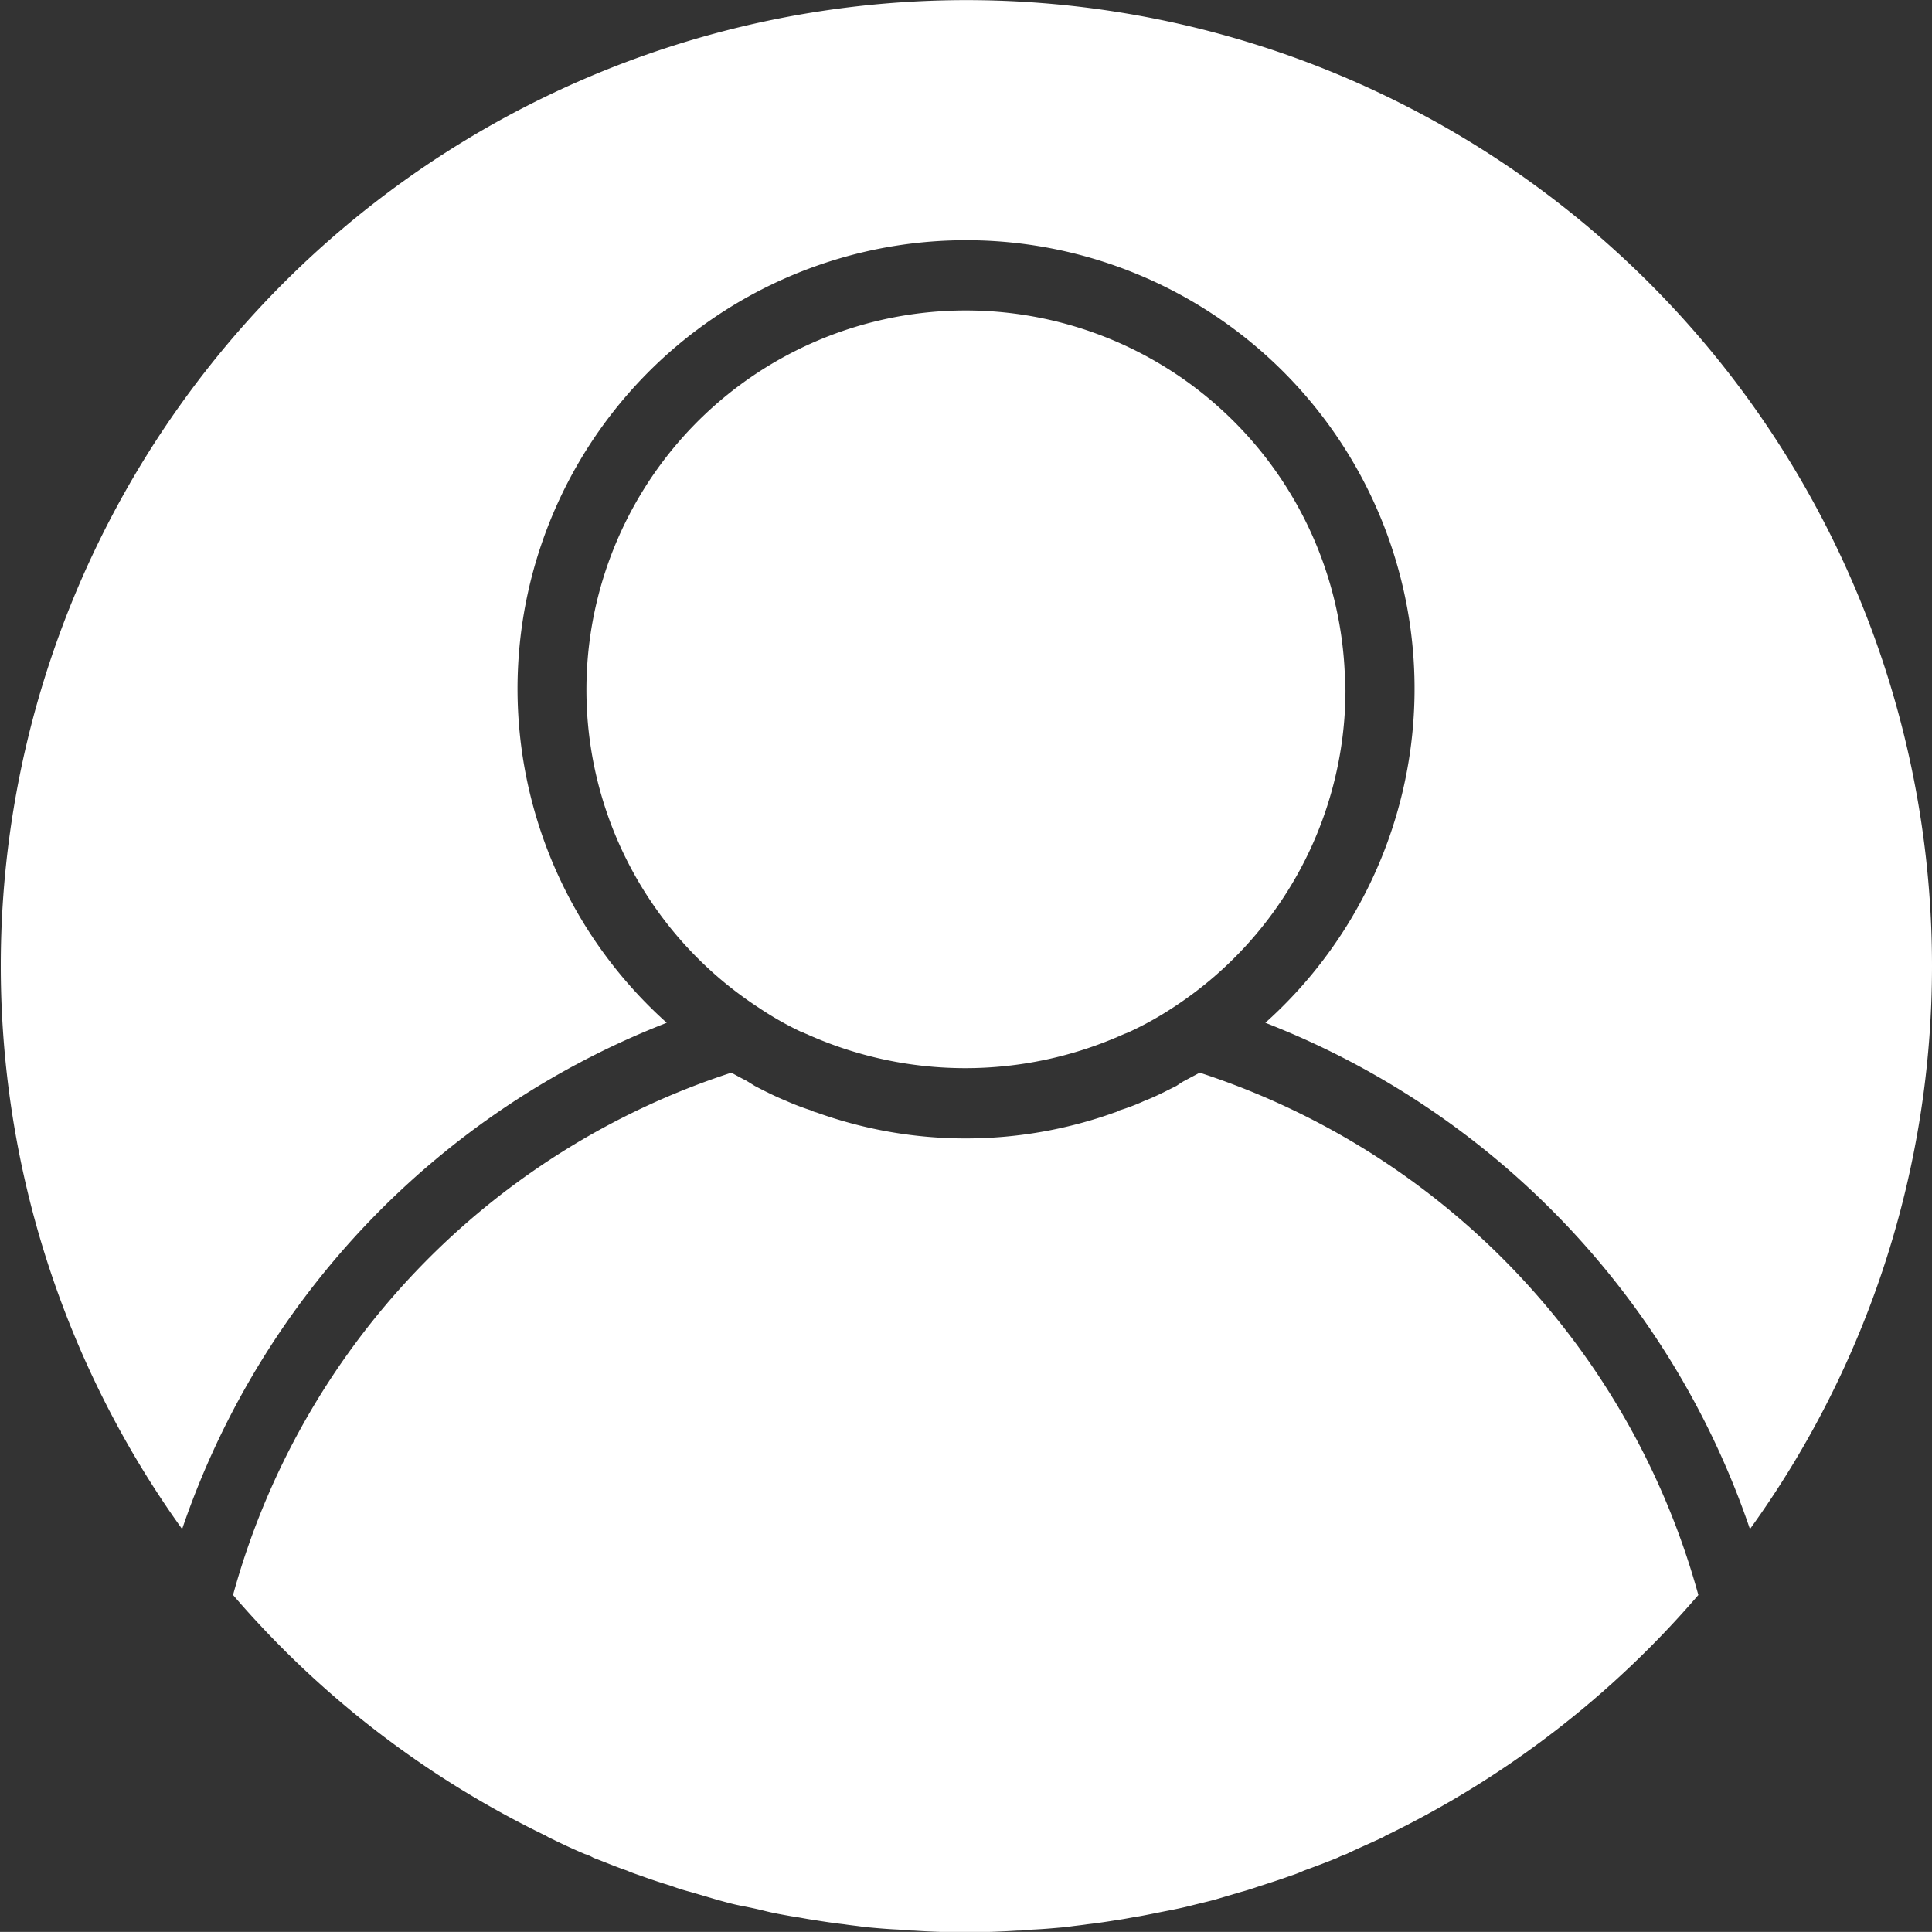 <svg xmlns="http://www.w3.org/2000/svg" width="22.541" height="22.54" viewBox="0 0 22.541 22.54">
  <rect x="0" y="0" width="22.541" height="22.54" fill="#333333" stroke="none"/>
  <g id="Group_358" data-name="Group 358" transform="translate(-2737.29 -1955.3)">
    <path id="Path_32" data-name="Path 32" d="M2759.059,1982.881a11.289,11.289,0,0,1-3.654,2.811c-.006.006-.012.006-.019.012-.142.068-.291.13-.434.2a.754.754,0,0,0-.105.044c-.123.05-.254.1-.39.149a1.352,1.352,0,0,1-.161.062c-.118.043-.235.08-.353.118-.074.025-.148.05-.217.068l-.316.093c-.093.025-.18.044-.273.068s-.192.044-.285.062-.211.043-.316.062c-.081.012-.167.031-.254.043-.118.019-.235.037-.353.05-.075.012-.155.018-.23.031-.136.012-.272.025-.408.031-.062.006-.117.012-.18.012-.2.012-.4.019-.6.019s-.4-.006-.6-.019a1.736,1.736,0,0,1-.18-.012c-.142-.006-.278-.019-.408-.031-.081-.013-.155-.019-.23-.031-.118-.013-.235-.031-.353-.05-.086-.012-.173-.031-.26-.043-.106-.019-.211-.037-.31-.062s-.192-.044-.285-.062-.179-.043-.272-.068l-.316-.093a2.2,2.2,0,0,1-.217-.068c-.117-.037-.235-.074-.353-.118-.056-.019-.111-.037-.167-.062-.13-.044-.26-.1-.391-.149a.462.462,0,0,0-.1-.044c-.148-.062-.291-.13-.433-.2-.006-.006-.013-.006-.019-.012a11.287,11.287,0,0,1-3.654-2.811,8.876,8.876,0,0,1,5.814-6.094c.056.031.112.062.174.093l.1.062c.118.062.242.124.365.174a2.866,2.866,0,0,0,.291.111.256.256,0,0,0,.063.024,5.142,5.142,0,0,0,3.48,0,.226.226,0,0,0,.055-.024,2.389,2.389,0,0,0,.291-.111c.13-.05.248-.112.372-.174.031-.019.062-.044.1-.062.055-.031.117-.062.173-.093A8.888,8.888,0,0,1,2759.059,1982.881Z" transform="translate(-1.954 -8.972)" fill="#fff"/>
    <path id="Path_33" data-name="Path 33" d="M2757.894,1965.947a4.423,4.423,0,0,1-2.019,3.71,3.862,3.862,0,0,1-.5.278.631.631,0,0,1-.062.025,4.506,4.506,0,0,1-3.709,0c-.019-.006-.037-.019-.062-.025a3.791,3.791,0,0,1-.489-.278,4.426,4.426,0,1,1,6.837-3.71Z" transform="translate(-4.906 -2.597)" fill="#fff"/>
    <path id="Path_34" data-name="Path 34" d="M2759.831,1966.57a11.216,11.216,0,0,1-2.124,6.57,9.686,9.686,0,0,0-5.654-5.907,5.233,5.233,0,1,0-6.984,0,9.686,9.686,0,0,0-5.654,5.907,11.266,11.266,0,1,1,20.416-6.57Z" transform="translate(0 0)" fill="#fff"/>
  </g>
</svg>
